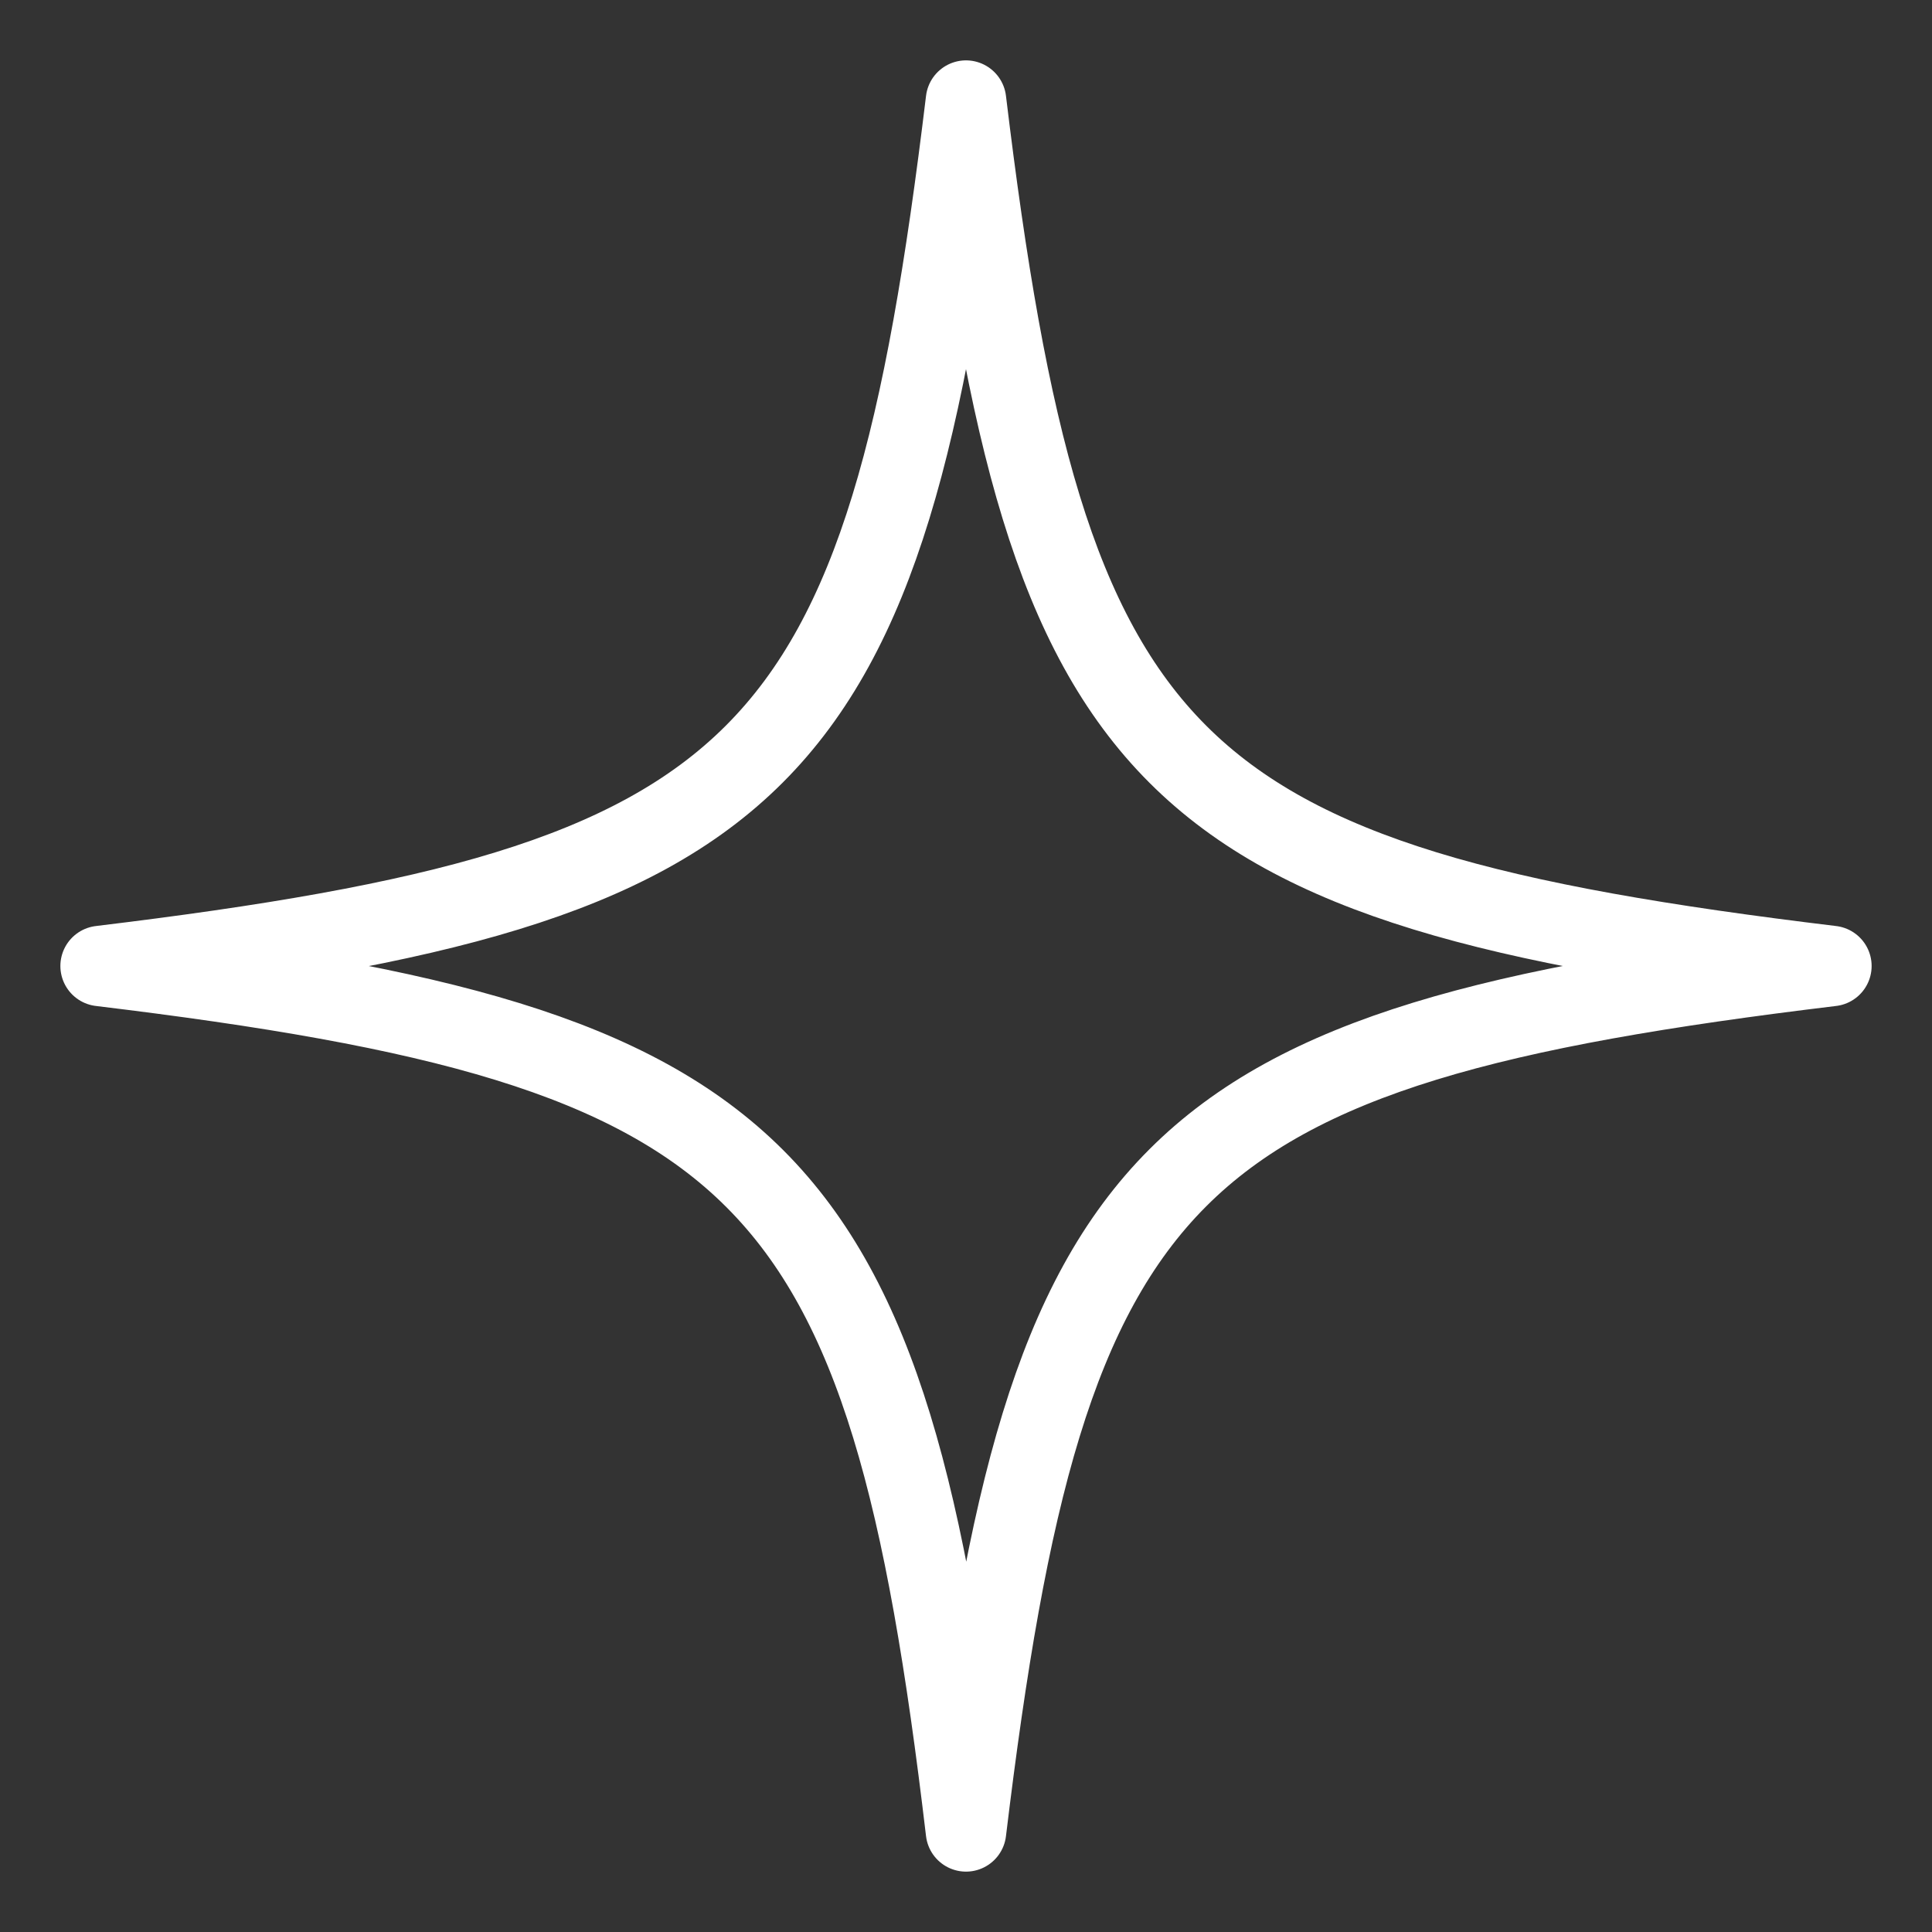 <?xml version="1.0" encoding="UTF-8"?><svg id="a" xmlns="http://www.w3.org/2000/svg" viewBox="0 0 48 48"><rect x="0" y="0" width="48" height="48" fill="#333333" stroke="none"/><defs><style>.c{stroke-width:2px;fill:none;stroke:#fff;stroke-linecap:round;stroke-linejoin:round;}</style></defs><path id="b" class="c" d="M24,2.5c-2.011,16.645-4.855,19.489-21.5,21.5,16.645,2.011,19.537,4.917,21.5,21.5,2.011-16.645,4.855-19.489,21.5-21.5-16.645-2.011-19.489-4.855-21.5-21.5Z"/></svg>